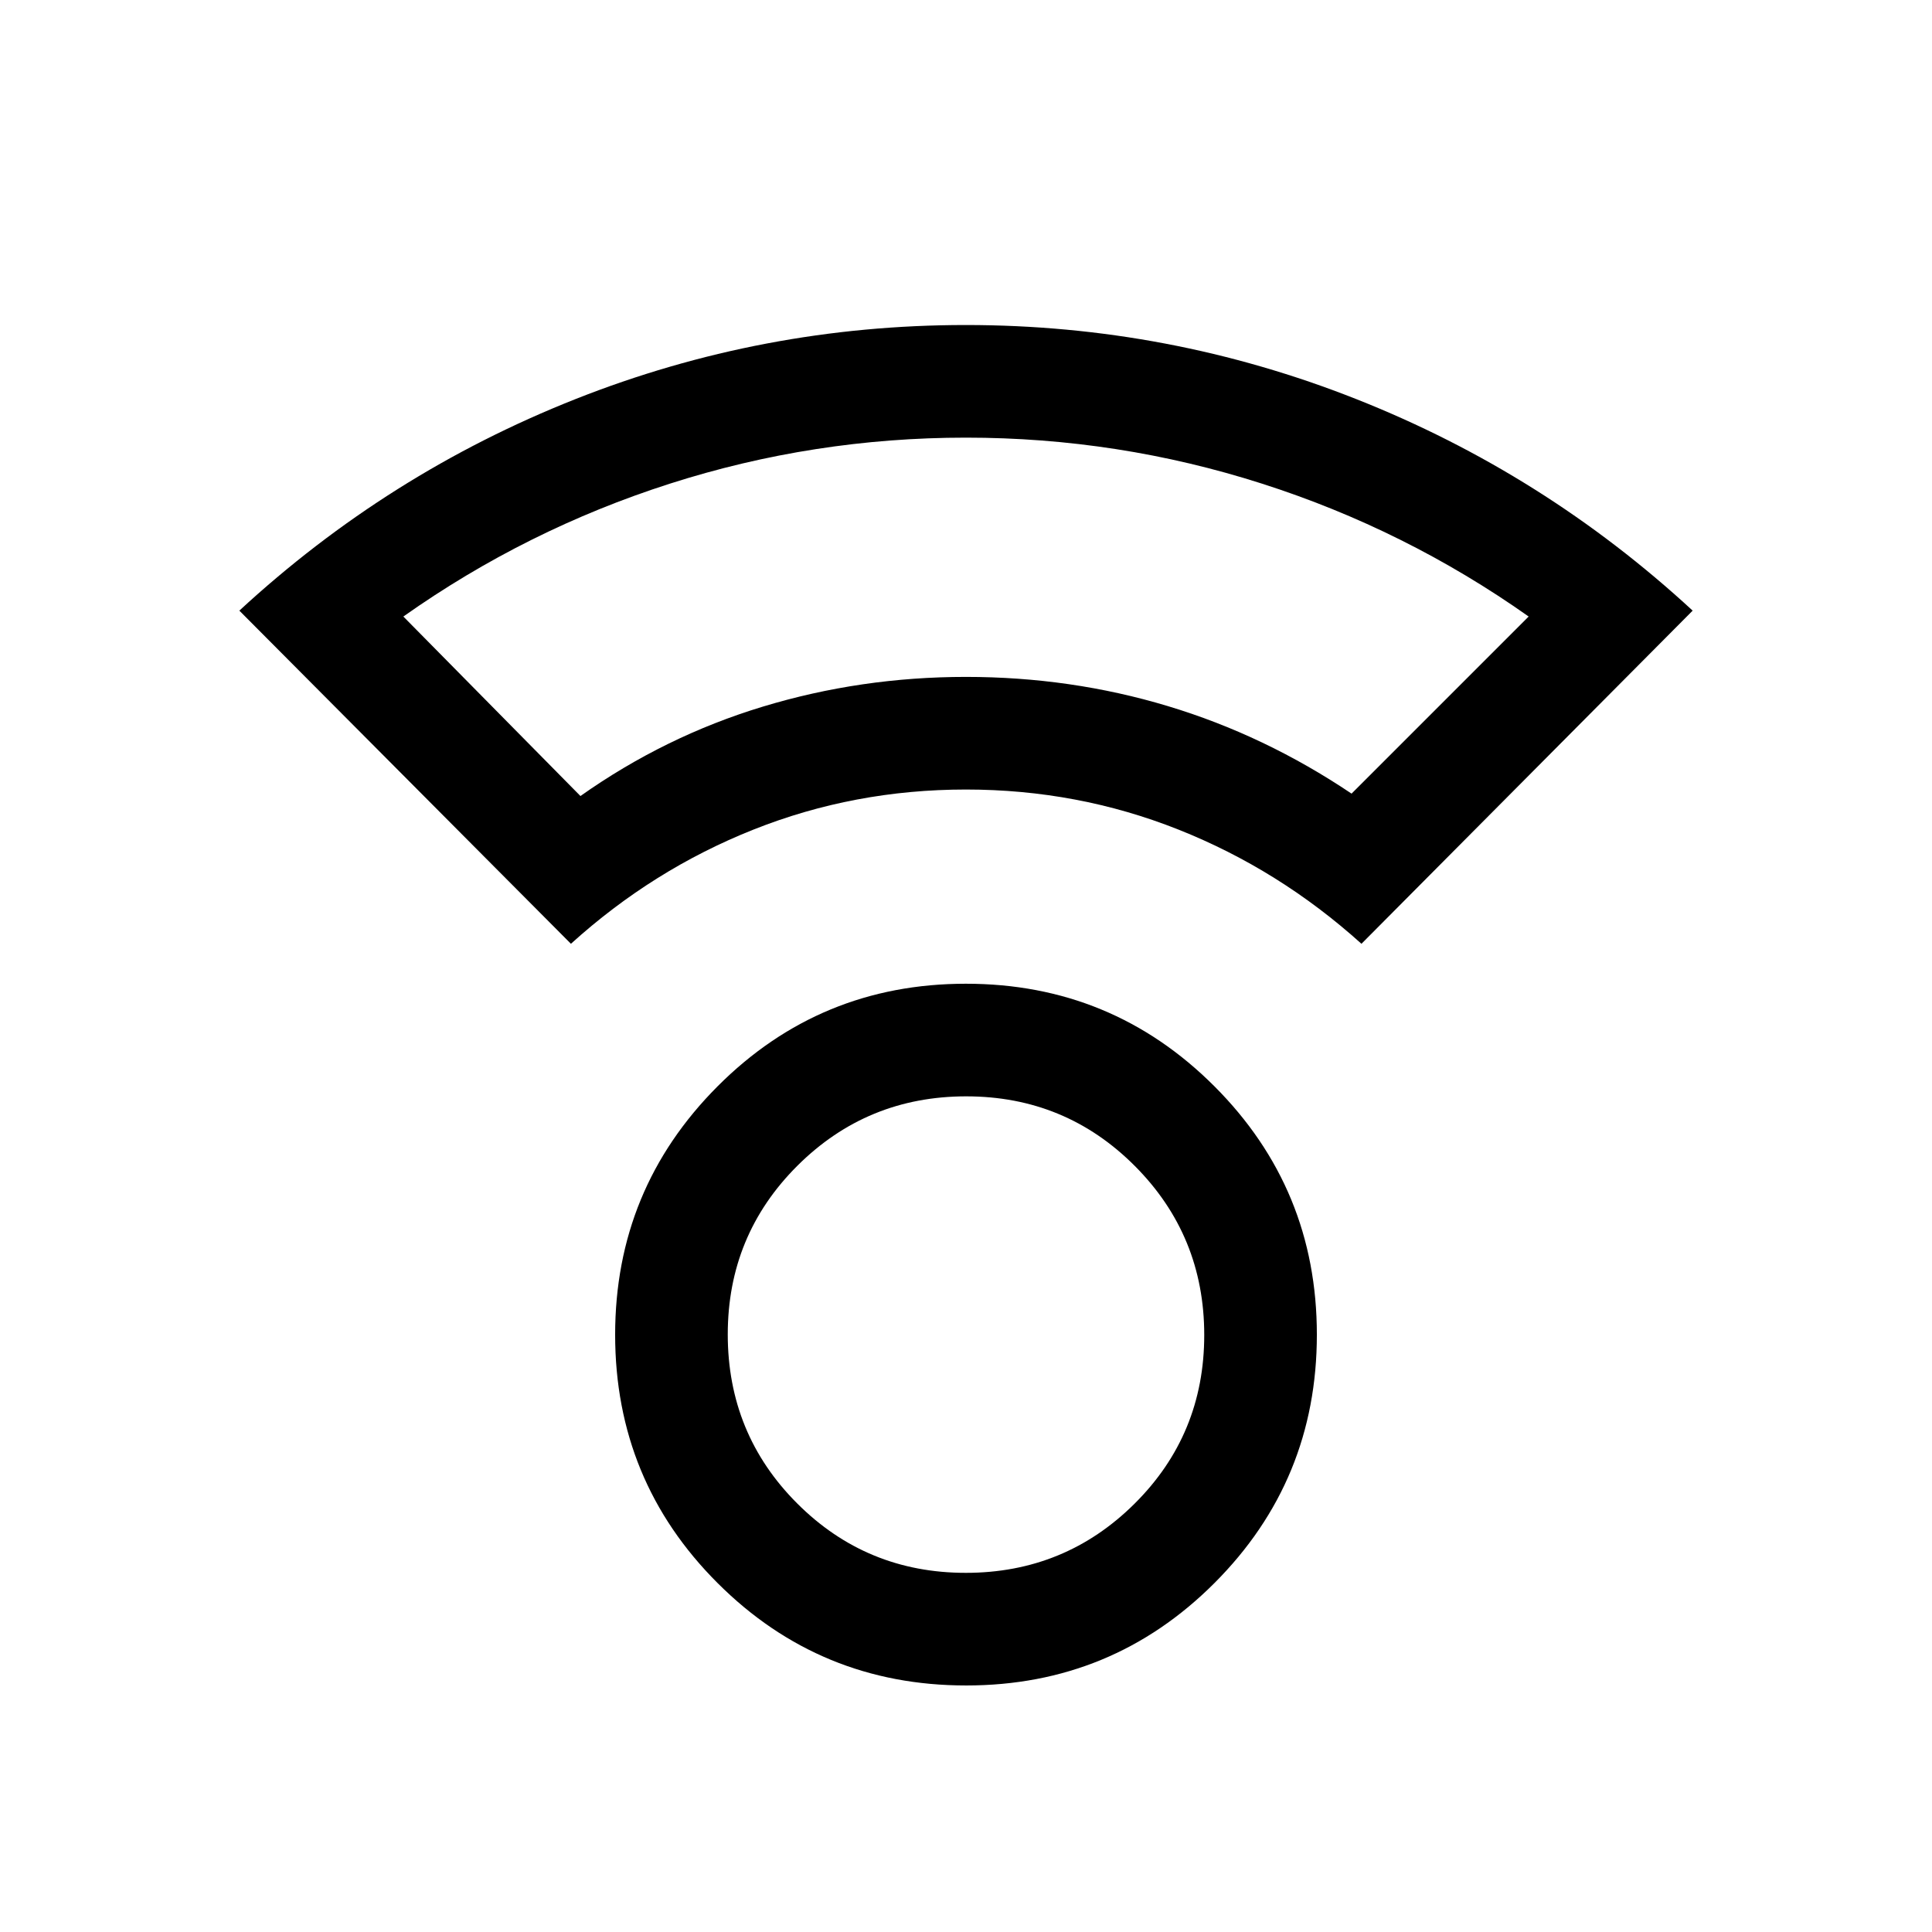 <svg xmlns="http://www.w3.org/2000/svg" height="24" viewBox="0 -960 960 960" width="24"><path d="M480.05-122.5q-72.55 0-123.47-50.87-50.92-50.86-50.92-123.41 0-72.37 50.86-123.39 50.87-51.02 123.43-51.02 72.55 0 123.47 50.95t50.92 123.42q0 72.47-50.86 123.4-50.87 50.92-123.43 50.92Zm-.17-55.96q49.28 0 83.89-34.38 34.61-34.39 34.61-83.79 0-49.41-34.5-84.01-34.5-34.59-83.78-34.59-49.29 0-83.89 34.49-34.59 34.5-34.59 83.78 0 49.5 34.49 84t83.77 34.5ZM283.69-491.04 118.93-656.58q73.92-68.26 166.96-105.09t194-36.83q100.96 0 194.08 36.83 93.13 36.83 167.1 105.09L676.5-491.04q-40.91-36.88-90.98-56.76-50.06-19.89-105.56-19.89T374.44-547.8q-50.03 19.88-90.75 56.76Zm4.73-73.42q42-29.69 90.7-44.44 48.7-14.75 100.84-14.75 52.15 0 100.31 14.5 48.16 14.5 91.31 43.5l88-88q-61.14-43.19-132.54-66.04-71.4-22.85-147.07-22.85-75.66 0-147.05 22.85-71.38 22.85-132.5 66.04l88 89.19ZM480-623.65Zm0 326.8Z"/></svg>
